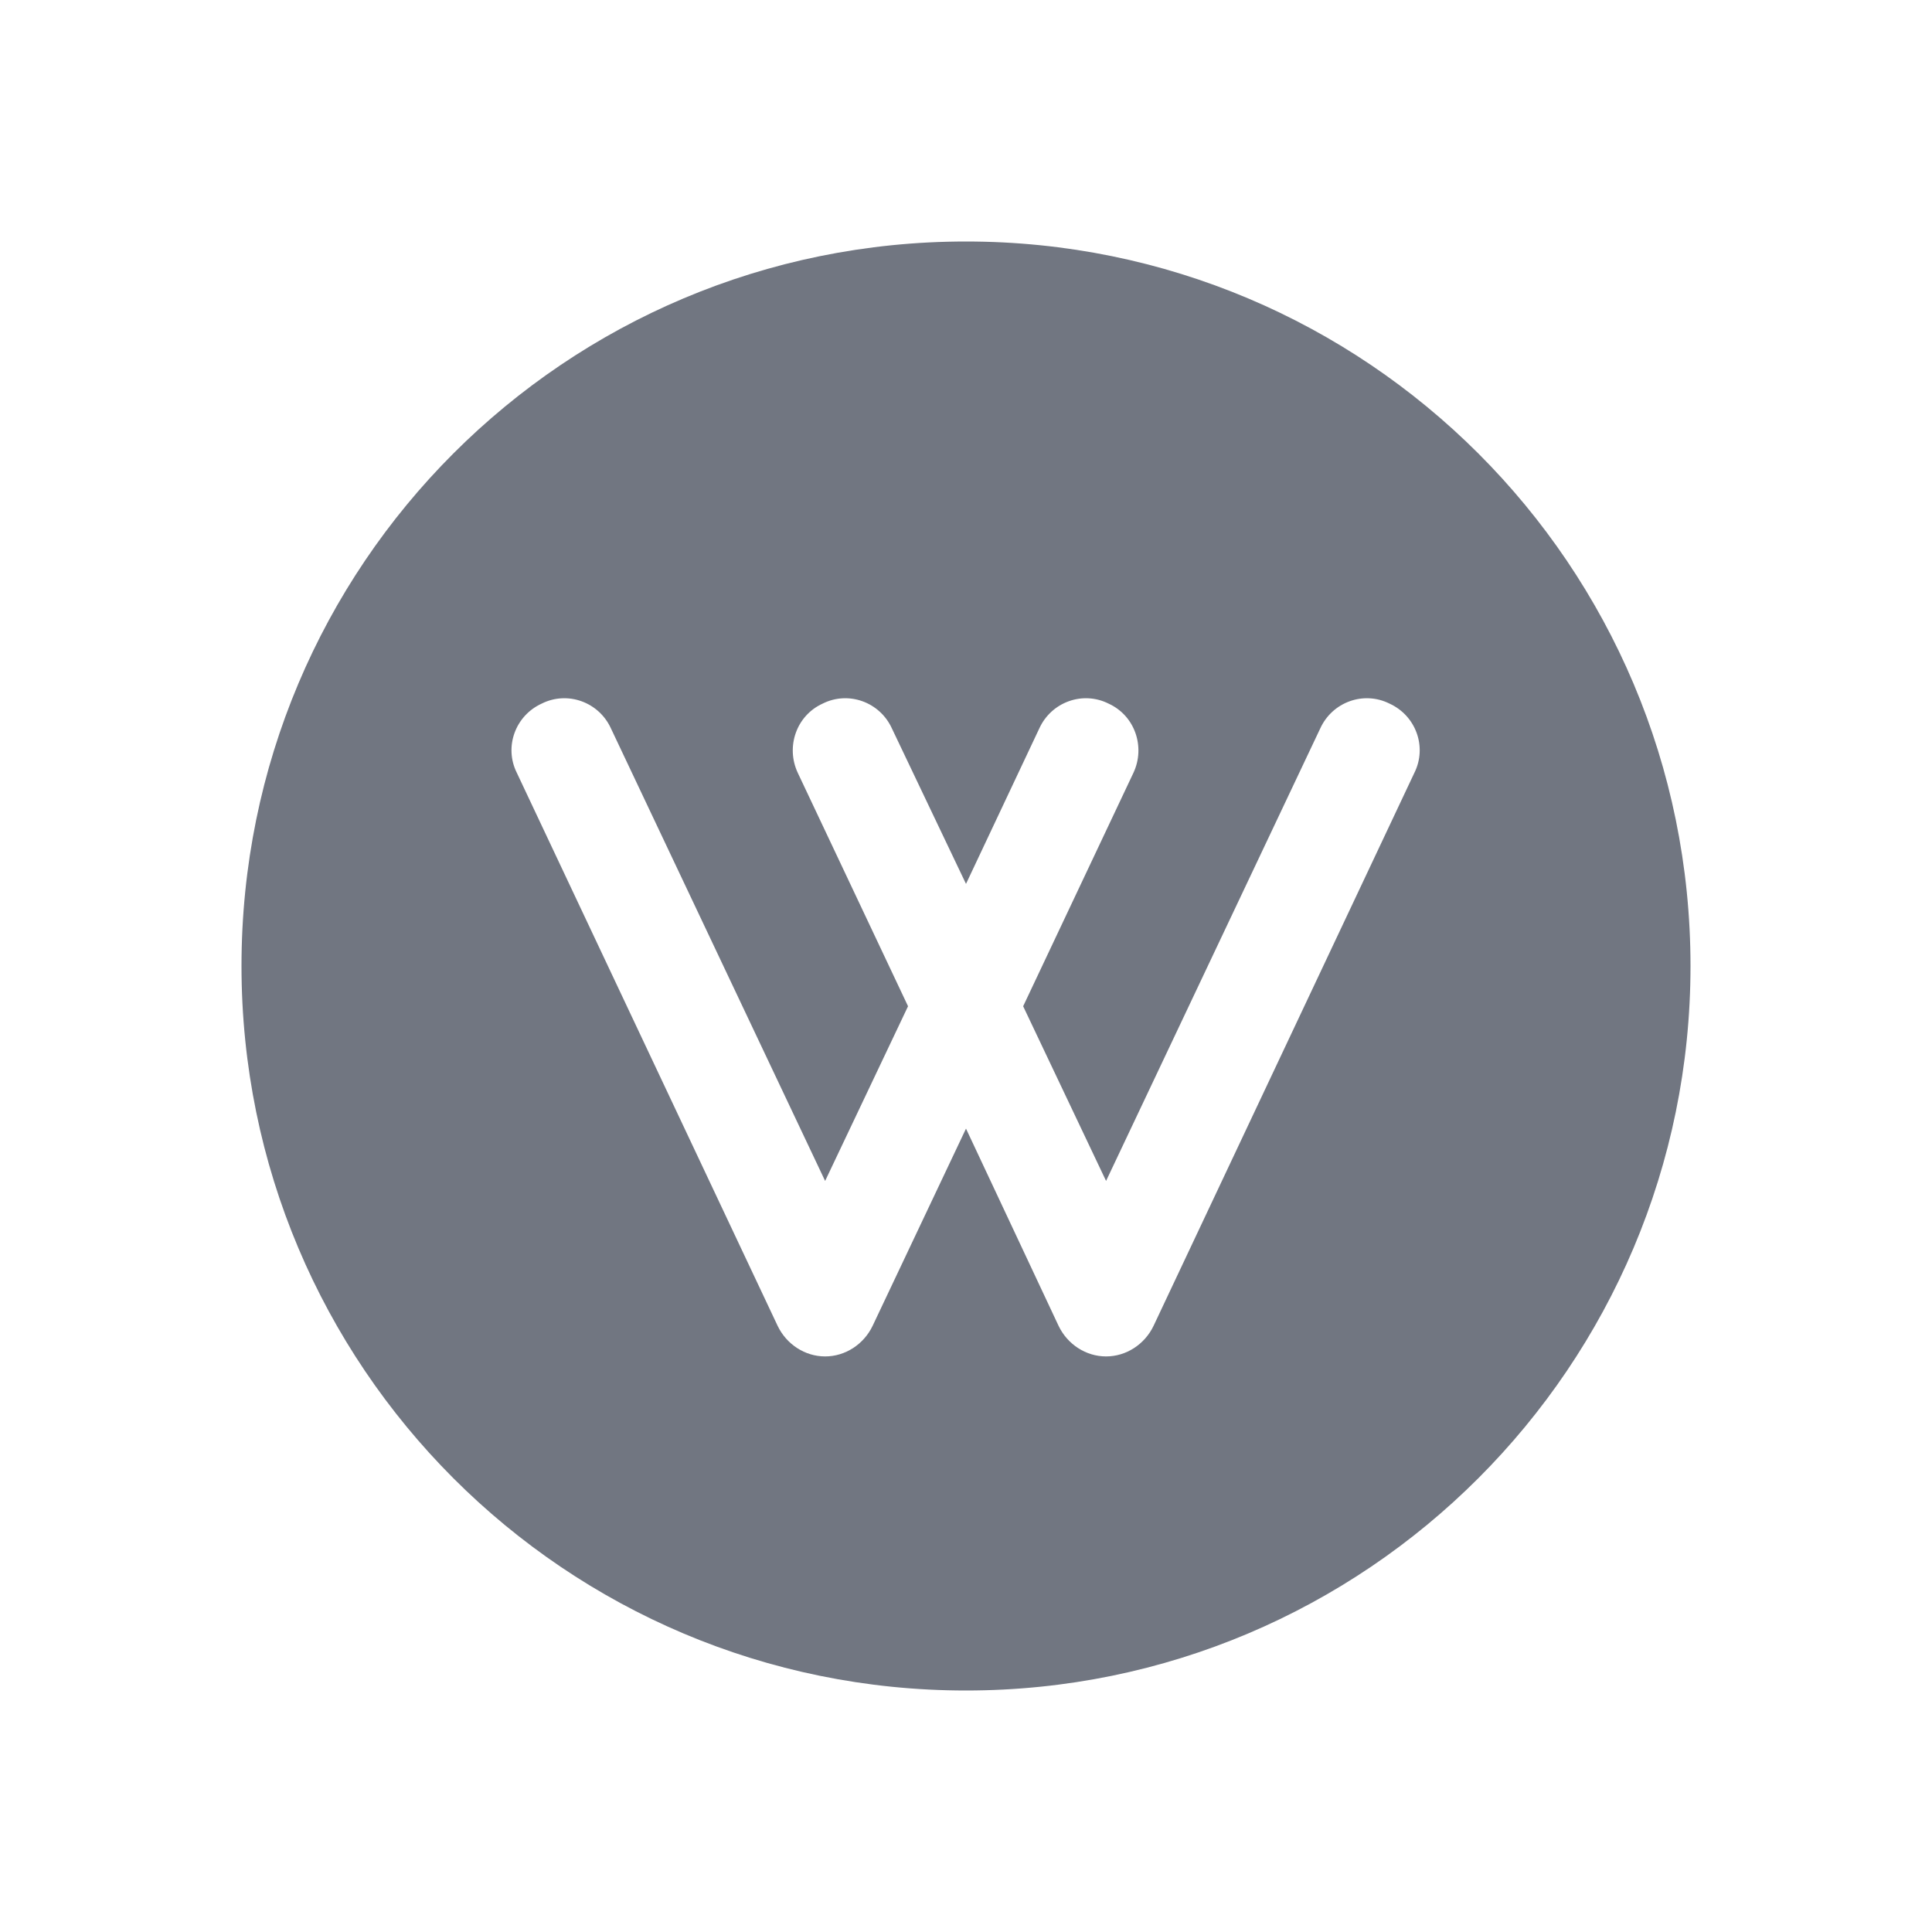<svg width="24" height="24" viewBox="0 0 24 24" fill="none" xmlns="http://www.w3.org/2000/svg" xmlns:xlink="http://www.w3.org/1999/xlink">
	<desc>
			Created with Pixso.
	</desc>
	<defs>
		<clipPath id="clip17_508">
			<rect id="Solid / Wiki Solid" width="24" height="24" fill="white" fill-opacity="0"/>
		</clipPath>
	</defs>
	<g>
		<path id="Shape" d="M21 12C21 16.97 16.97 21 12 21C7.02 21 3 16.97 3 12C3 7.02 7.02 3 12 3C16.97 3 21 7.02 21 12ZM6.73 8.74C7.05 8.58 7.44 8.72 7.59 9.05L10.25 14.67L11.28 12.5L9.91 9.6C9.76 9.28 9.89 8.89 10.22 8.74C10.54 8.58 10.93 8.72 11.08 9.05L12 10.98L12.91 9.05C13.06 8.72 13.45 8.58 13.77 8.74C14.1 8.89 14.23 9.28 14.08 9.6L12.71 12.5L13.74 14.67L16.4 9.05C16.55 8.72 16.94 8.58 17.26 8.74C17.59 8.89 17.73 9.28 17.57 9.6L14.33 16.47C14.22 16.7 13.99 16.85 13.74 16.85C13.49 16.85 13.26 16.7 13.15 16.47L12 14.02L10.84 16.47C10.73 16.7 10.5 16.85 10.25 16.85C10 16.85 9.77 16.7 9.66 16.47L6.42 9.6C6.26 9.28 6.4 8.89 6.73 8.74Z" fill="#717681" fill-opacity="1" fill-rule="evenodd"/>
	</g>
</svg>
